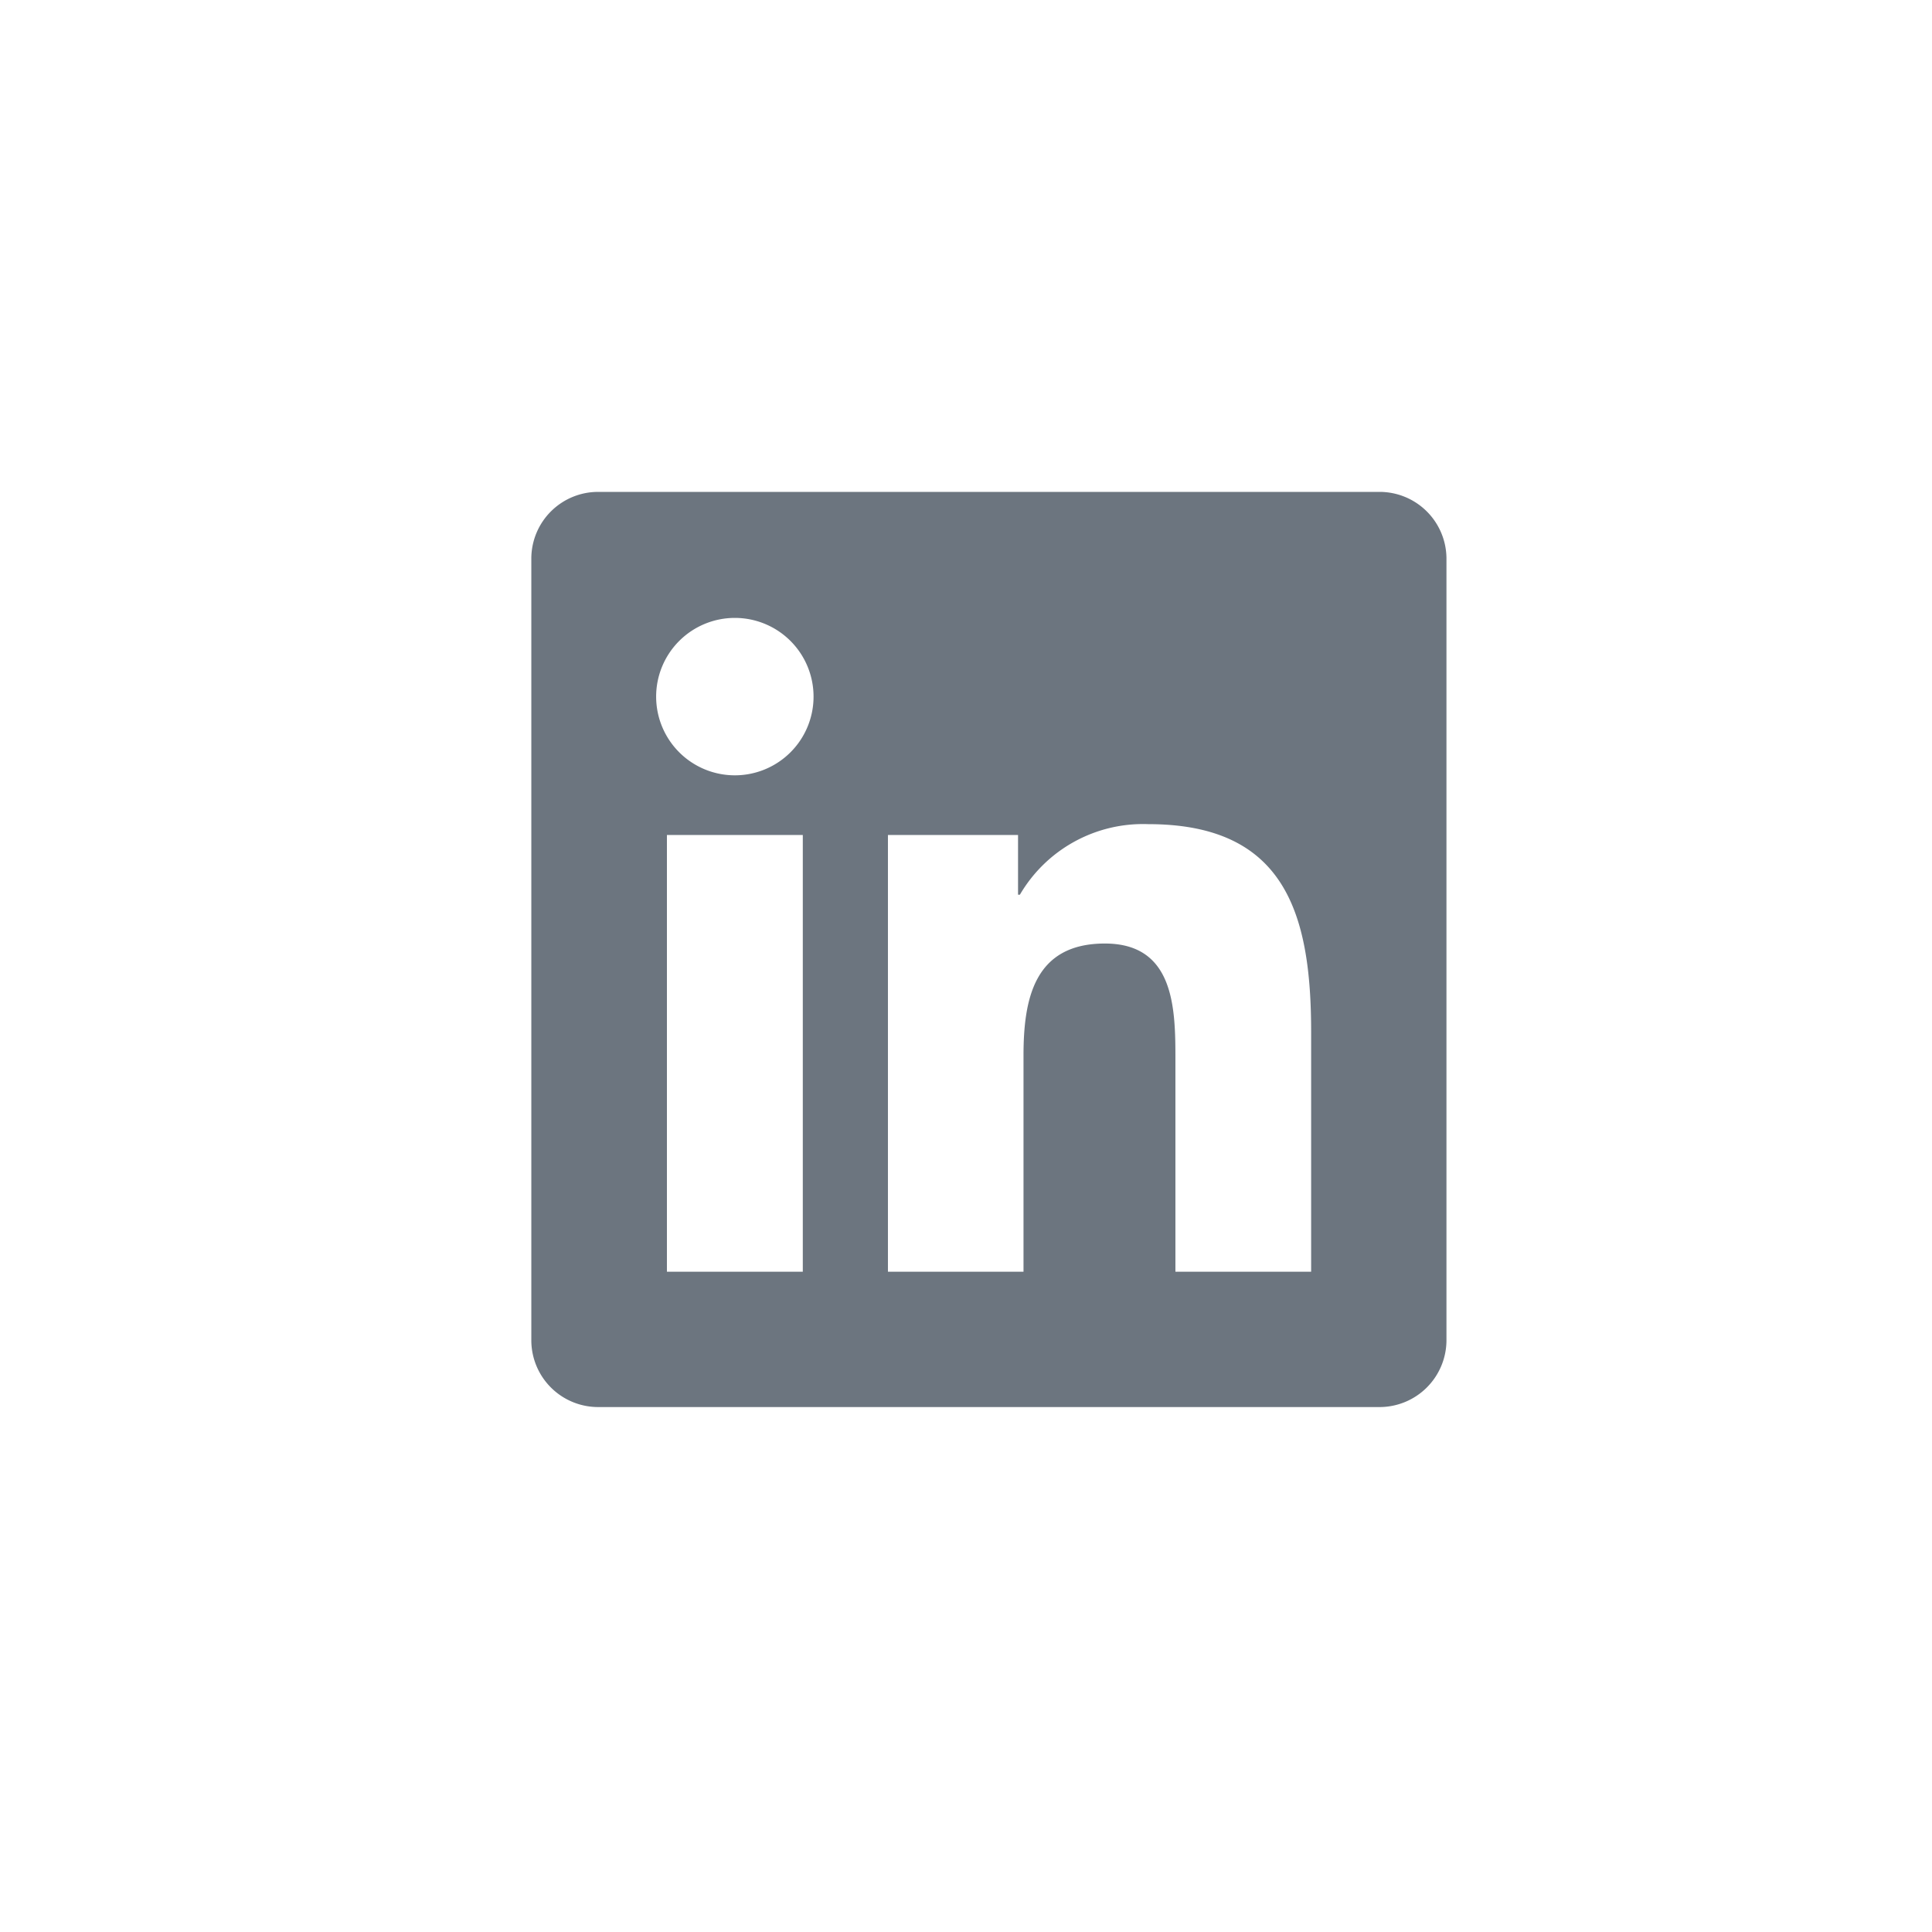 <svg id="Layer_1" data-name="Layer 1" xmlns="http://www.w3.org/2000/svg" viewBox="0 0 76 76"><defs><style>.cls-1{fill:#6c757f;}</style></defs><title>icons-linkedin</title><path class="cls-1" d="M54.236,19.35H23.556a2.627,2.627,0,0,0-2.655,2.596V52.752A2.629,2.629,0,0,0,23.556,55.35H54.236A2.634,2.634,0,0,0,56.9,52.752V21.946A2.632,2.632,0,0,0,54.236,19.35ZM31.579,50.026H26.235v-17.18h5.345v17.18ZM28.908,30.499a3.096,3.096,0,1,1,3.095-3.097A3.095,3.095,0,0,1,28.908,30.499Zm22.669,19.527H46.238V41.671c0-1.992-.034-4.555-2.774-4.555-2.778,0-3.202,2.171-3.202,4.413v8.497h-5.333v-17.18H40.047v2.349H40.12A5.609,5.609,0,0,1,45.172,32.42c5.406,0,6.405,3.557,6.405,8.184v9.422Z"/></svg>